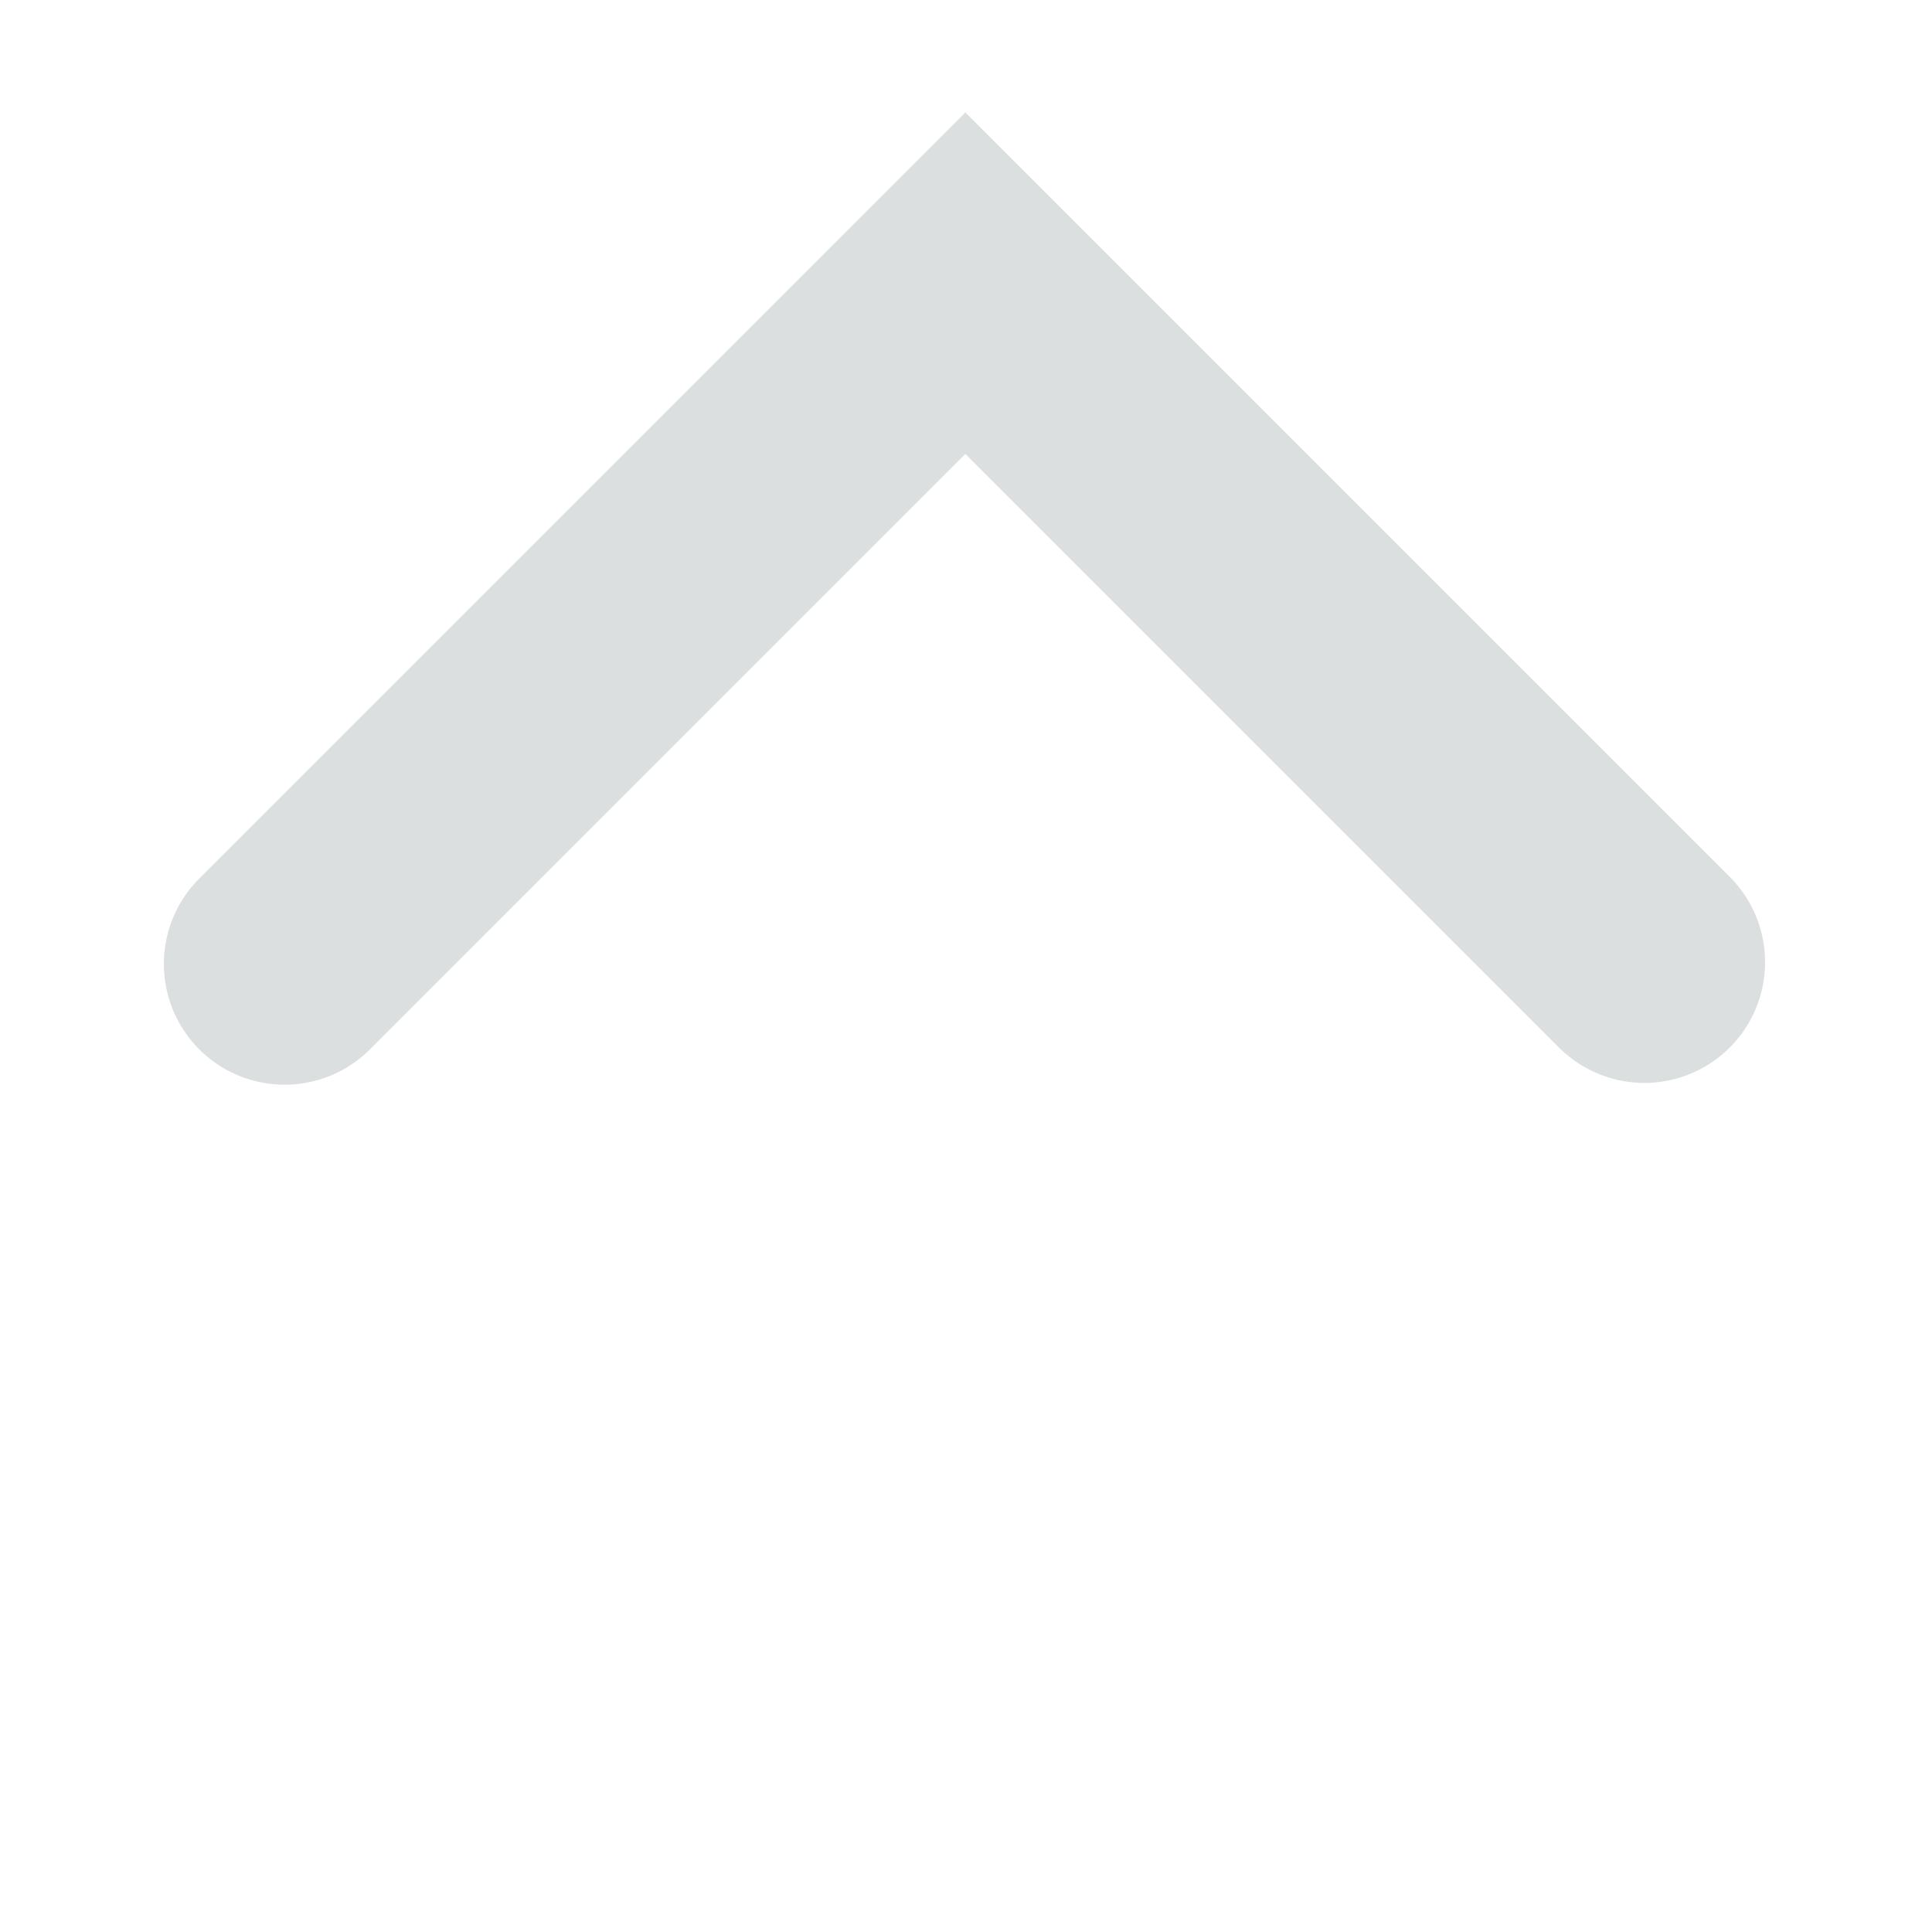 <svg width="16px" height="16px" viewBox="194 26 16 16" version="1.1" xmlns="http://www.w3.org/2000/svg" xmlns:xlink="http://www.w3.org/1999/xlink">
    <desc>Created with Sketch.</desc>
    <defs></defs>
    <polyline id="Path-2-Copy-2" stroke="#DBDFE0" stroke-width="2" stroke-linecap="round" fill="none" transform="translate(201.987, 33.976) rotate(-225) translate(-201.987, -33.976) " points="198 30 198 37.952 205.973 37.952"></polyline>
</svg>